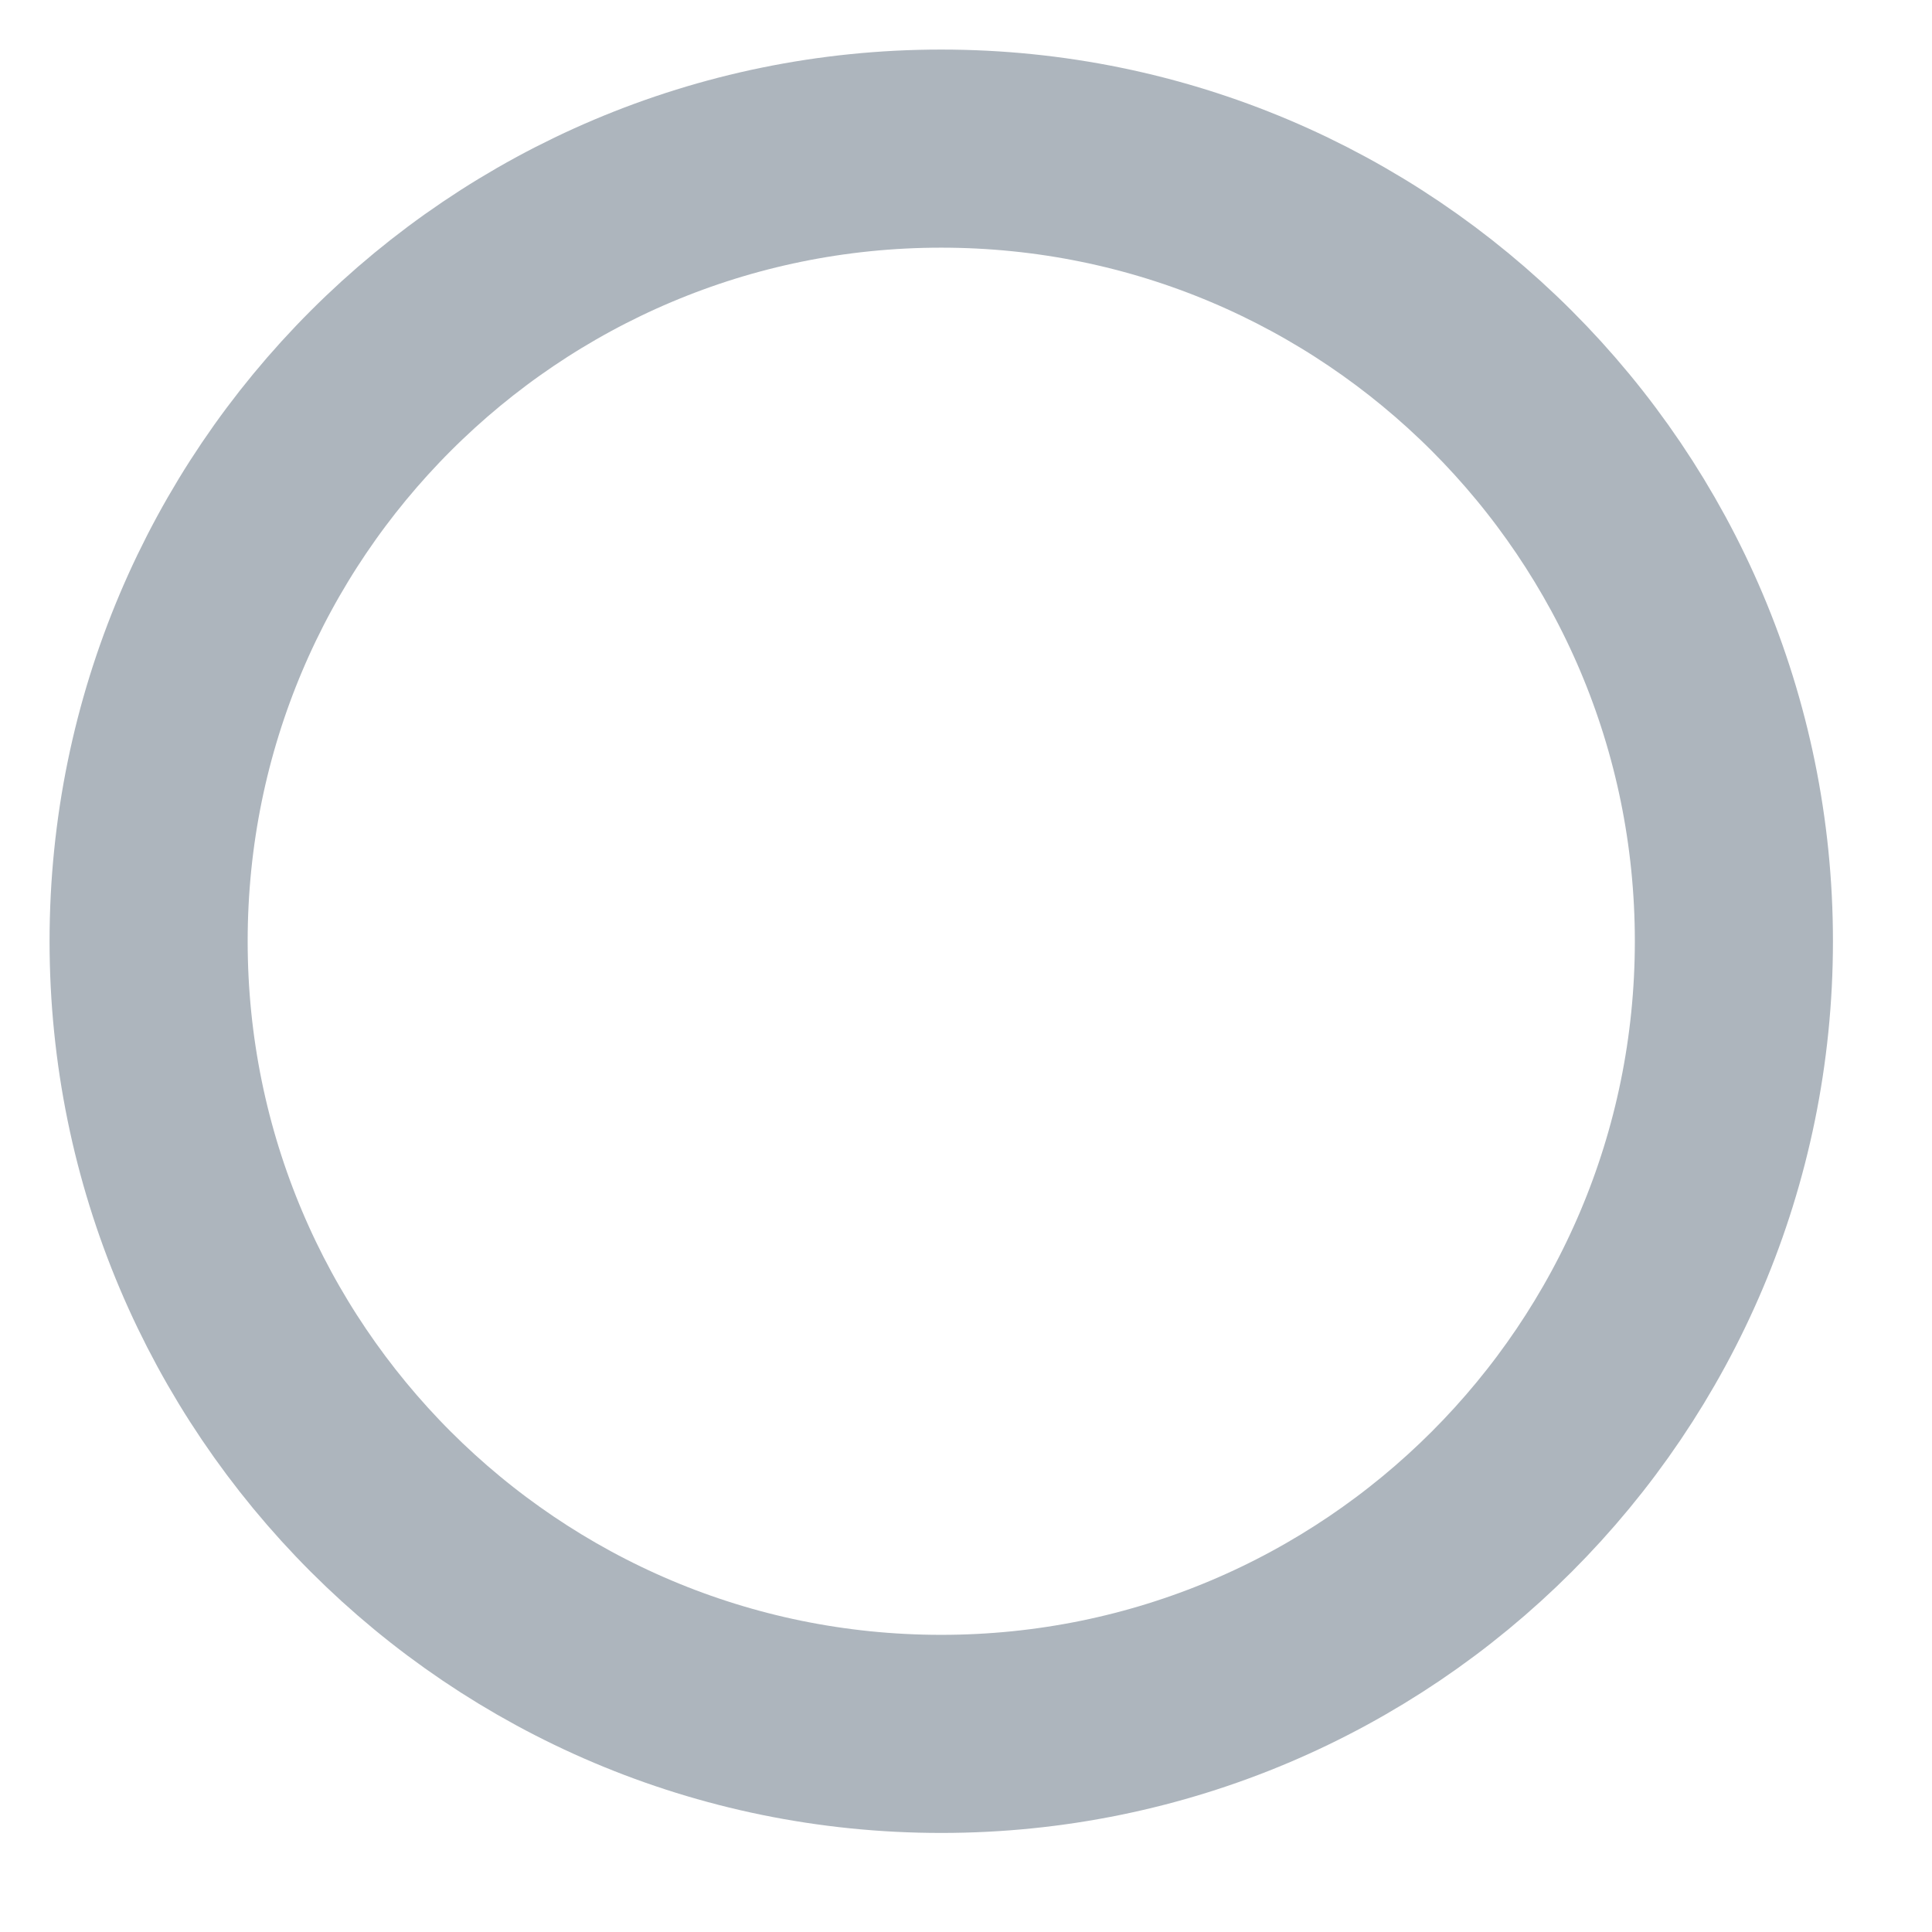<svg width="13" height="13" viewBox="0 0 13 13" fill="none" xmlns="http://www.w3.org/2000/svg">
<path d="M6.333 11.667C9.279 11.667 11.667 9.279 11.667 6.333C11.667 3.388 9.279 1 6.333 1C3.388 1 1 3.388 1 6.333C1 9.279 3.388 11.667 6.333 11.667Z" stroke="#ADB5BD" stroke-width="1.333" stroke-linecap="round" stroke-linejoin="round"/>
</svg>
